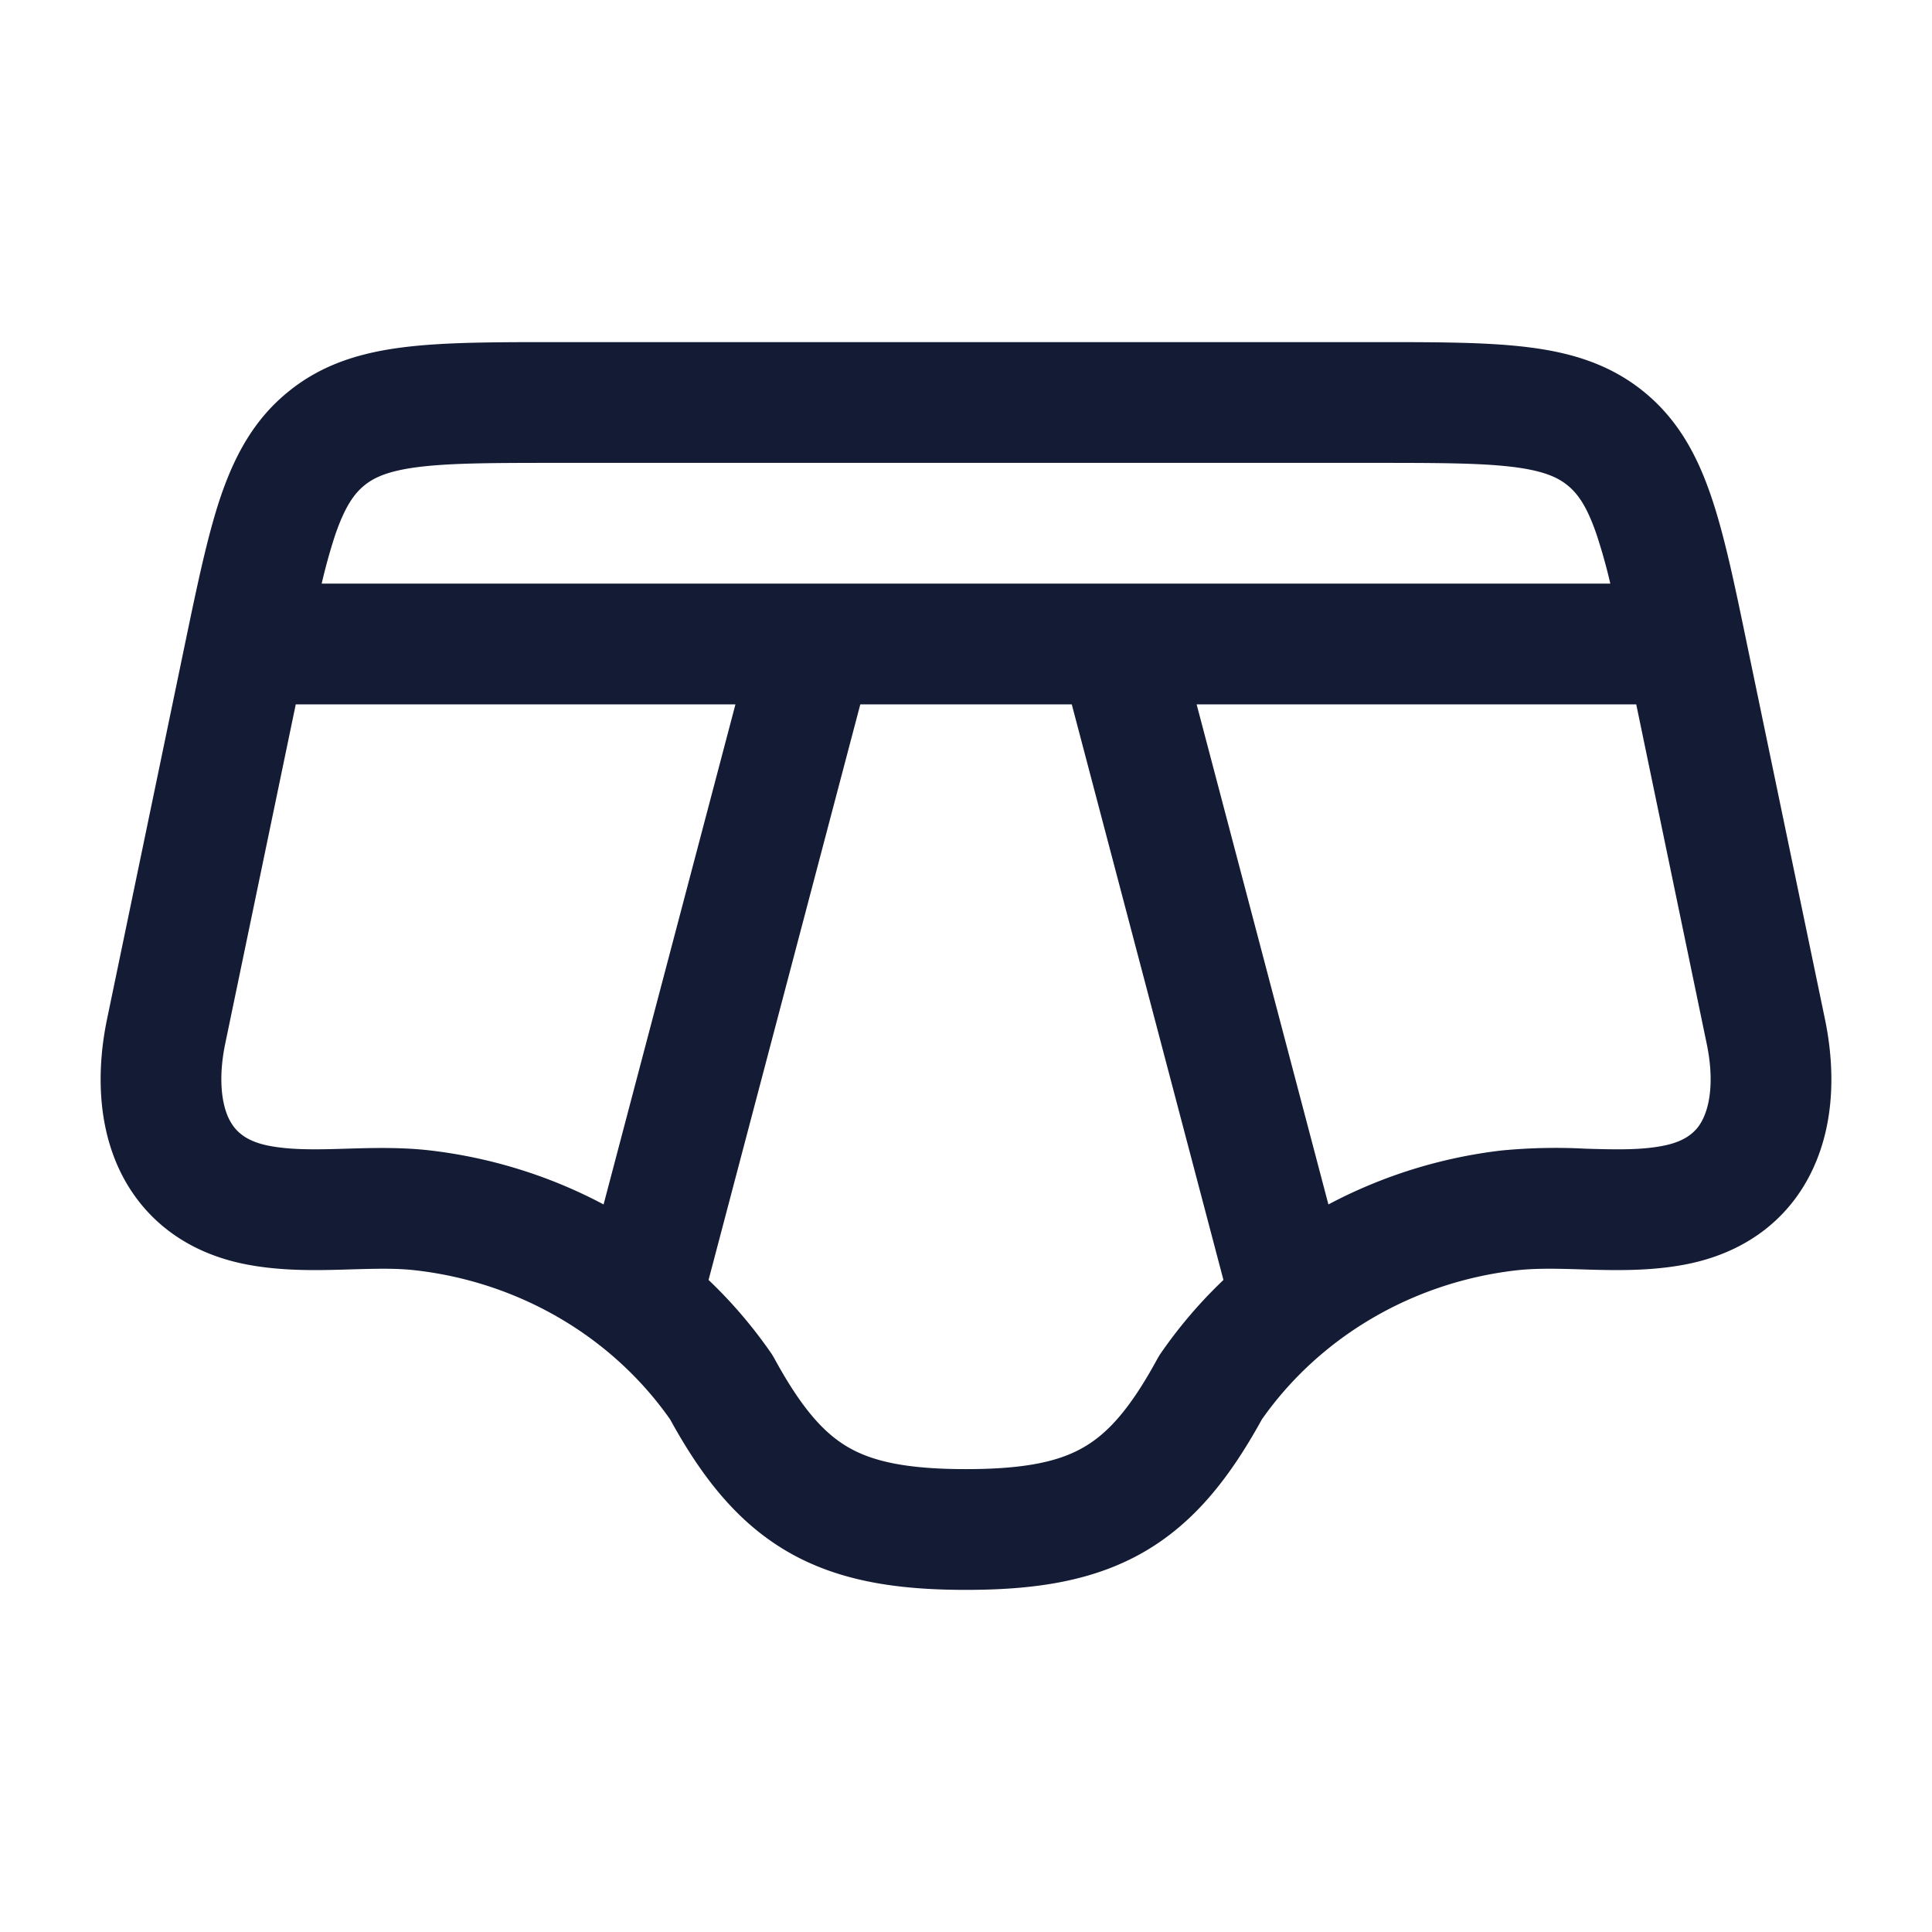 <svg xmlns="http://www.w3.org/2000/svg" width="24" height="24" fill="none"><path fill="#141B34" fill-rule="evenodd" d="M6.896 4.25h10.208c.74 0 1.363 0 1.868.062.535.065 1.023.208 1.449.555s.665.795.838 1.306c.163.48.29 1.091.44 1.816l.971 4.67c.116.558.13 1.214-.122 1.8-.27.632-.816 1.098-1.619 1.25-.422.08-.84.072-1.183.063l-.092-.003c-.324-.01-.581-.016-.83.013-1.287.151-2.434.832-3.149 1.851-.392.712-.83 1.277-1.458 1.642-.636.369-1.367.475-2.217.475s-1.581-.106-2.217-.475c-.628-.365-1.067-.93-1.458-1.642-.715-1.02-1.862-1.7-3.15-1.851-.248-.03-.505-.022-.829-.013l-.092.003c-.343.009-.761.017-1.183-.063-.803-.152-1.348-.618-1.62-1.25-.25-.586-.237-1.242-.121-1.8l.97-4.67c.151-.725.278-1.335.44-1.816.174-.51.413-.96.84-1.306.425-.347.913-.49 1.448-.555.505-.062 1.128-.062 1.868-.062M5.21 5.8c-.382.047-.56.129-.684.23-.125.102-.241.26-.365.624a7 7 0 0 0-.165.596h16.008a7 7 0 0 0-.166-.596c-.123-.365-.239-.522-.364-.624s-.302-.183-.684-.23c-.403-.049-.934-.05-1.732-.05H6.942c-.798 0-1.33.001-1.732.05m15.116 2.95h-5.461l1.637 6.212a6.1 6.1 0 0 1 2.148-.67 7 7 0 0 1 1.037-.023l.1.003c.348.01.618.01.864-.037.324-.061.45-.206.518-.367.089-.206.112-.523.032-.904zm-7.012 0h-2.627L8.802 15.9q.434.413.78.913a1 1 0 0 1 .04.067c.34.623.618.926.914 1.098.3.174.719.272 1.464.272s1.164-.098 1.464-.273c.296-.171.575-.474.913-1.097a1 1 0 0 1 .041-.067q.346-.5.78-.913zm-4.178 0H3.674l-.876 4.214c-.079.381-.056.698.032.904.07.16.195.306.52.367.245.046.515.047.863.037l.1-.003c.305-.009.673-.02 1.037.023.761.09 1.49.32 2.148.67z" clip-rule="evenodd"/></svg>
